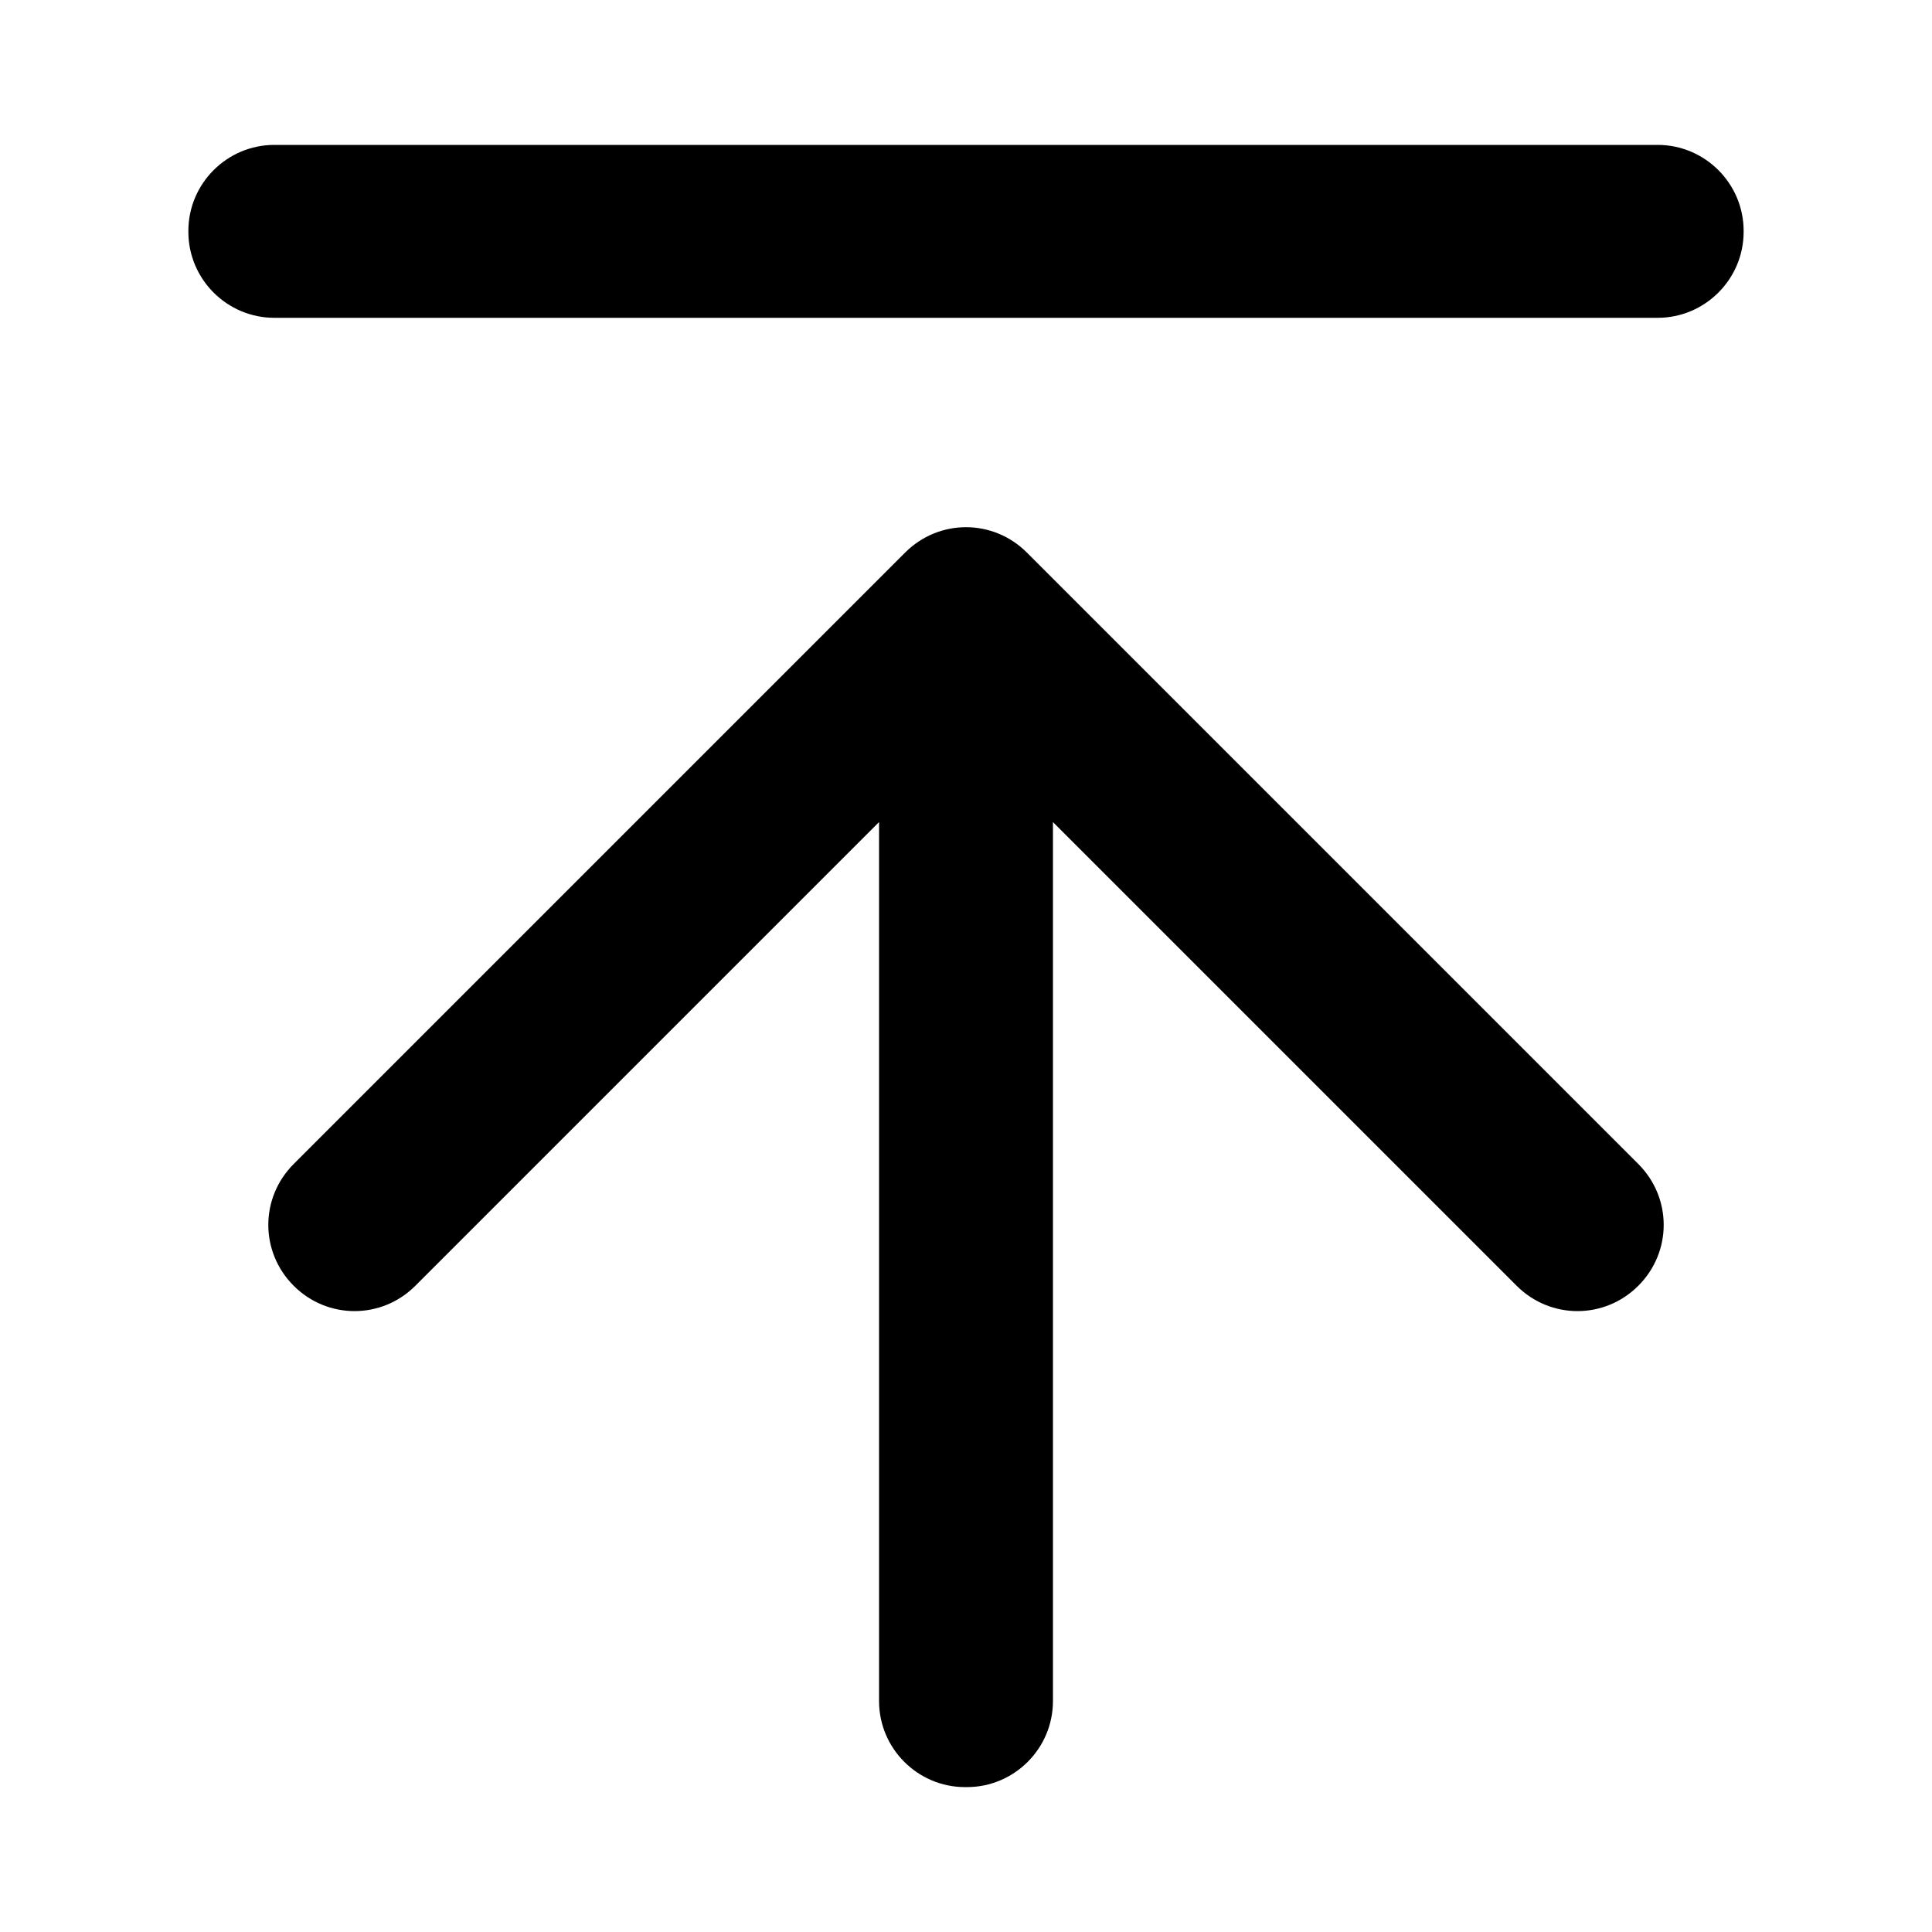 <?xml version="1.0" encoding="utf-8"?>
<!-- Generator: Adobe Illustrator 21.0.0, SVG Export Plug-In . SVG Version: 6.00 Build 0)  -->
<svg version="1.1" id="图层_1" xmlns="http://www.w3.org/2000/svg" xmlns:xlink="http://www.w3.org/1999/xlink" x="0px" y="0px"
	 viewBox="0 0 200 200" style="enable-background:new 0 0 200 200;" xml:space="preserve">
<path d="M171.6,32.9H28.4c-4.9,0-8.9-4-8.9-8.9v-0.1c0-4.9,4-8.9,8.9-8.9h143.2c4.9,0,8.9,4,8.9,8.9V24
	C180.5,28.9,176.5,32.9,171.6,32.9z M91,85.1l-48,48c-3.5,3.5-9.1,3.5-12.6,0l0,0c-3.5-3.5-3.5-9.1,0-12.6l63.3-63.3
	c3.5-3.5,9.1-3.5,12.6,0l63.3,63.3c3.5,3.5,3.5,9.1,0,12.6l0,0c-3.5,3.5-9.1,3.5-12.6,0l-48-48v91c0,4.9-4,8.9-8.9,8.9h-0.2
	c-4.9,0-8.9-4-8.9-8.9L91,85.1L91,85.1z"/>
</svg>

